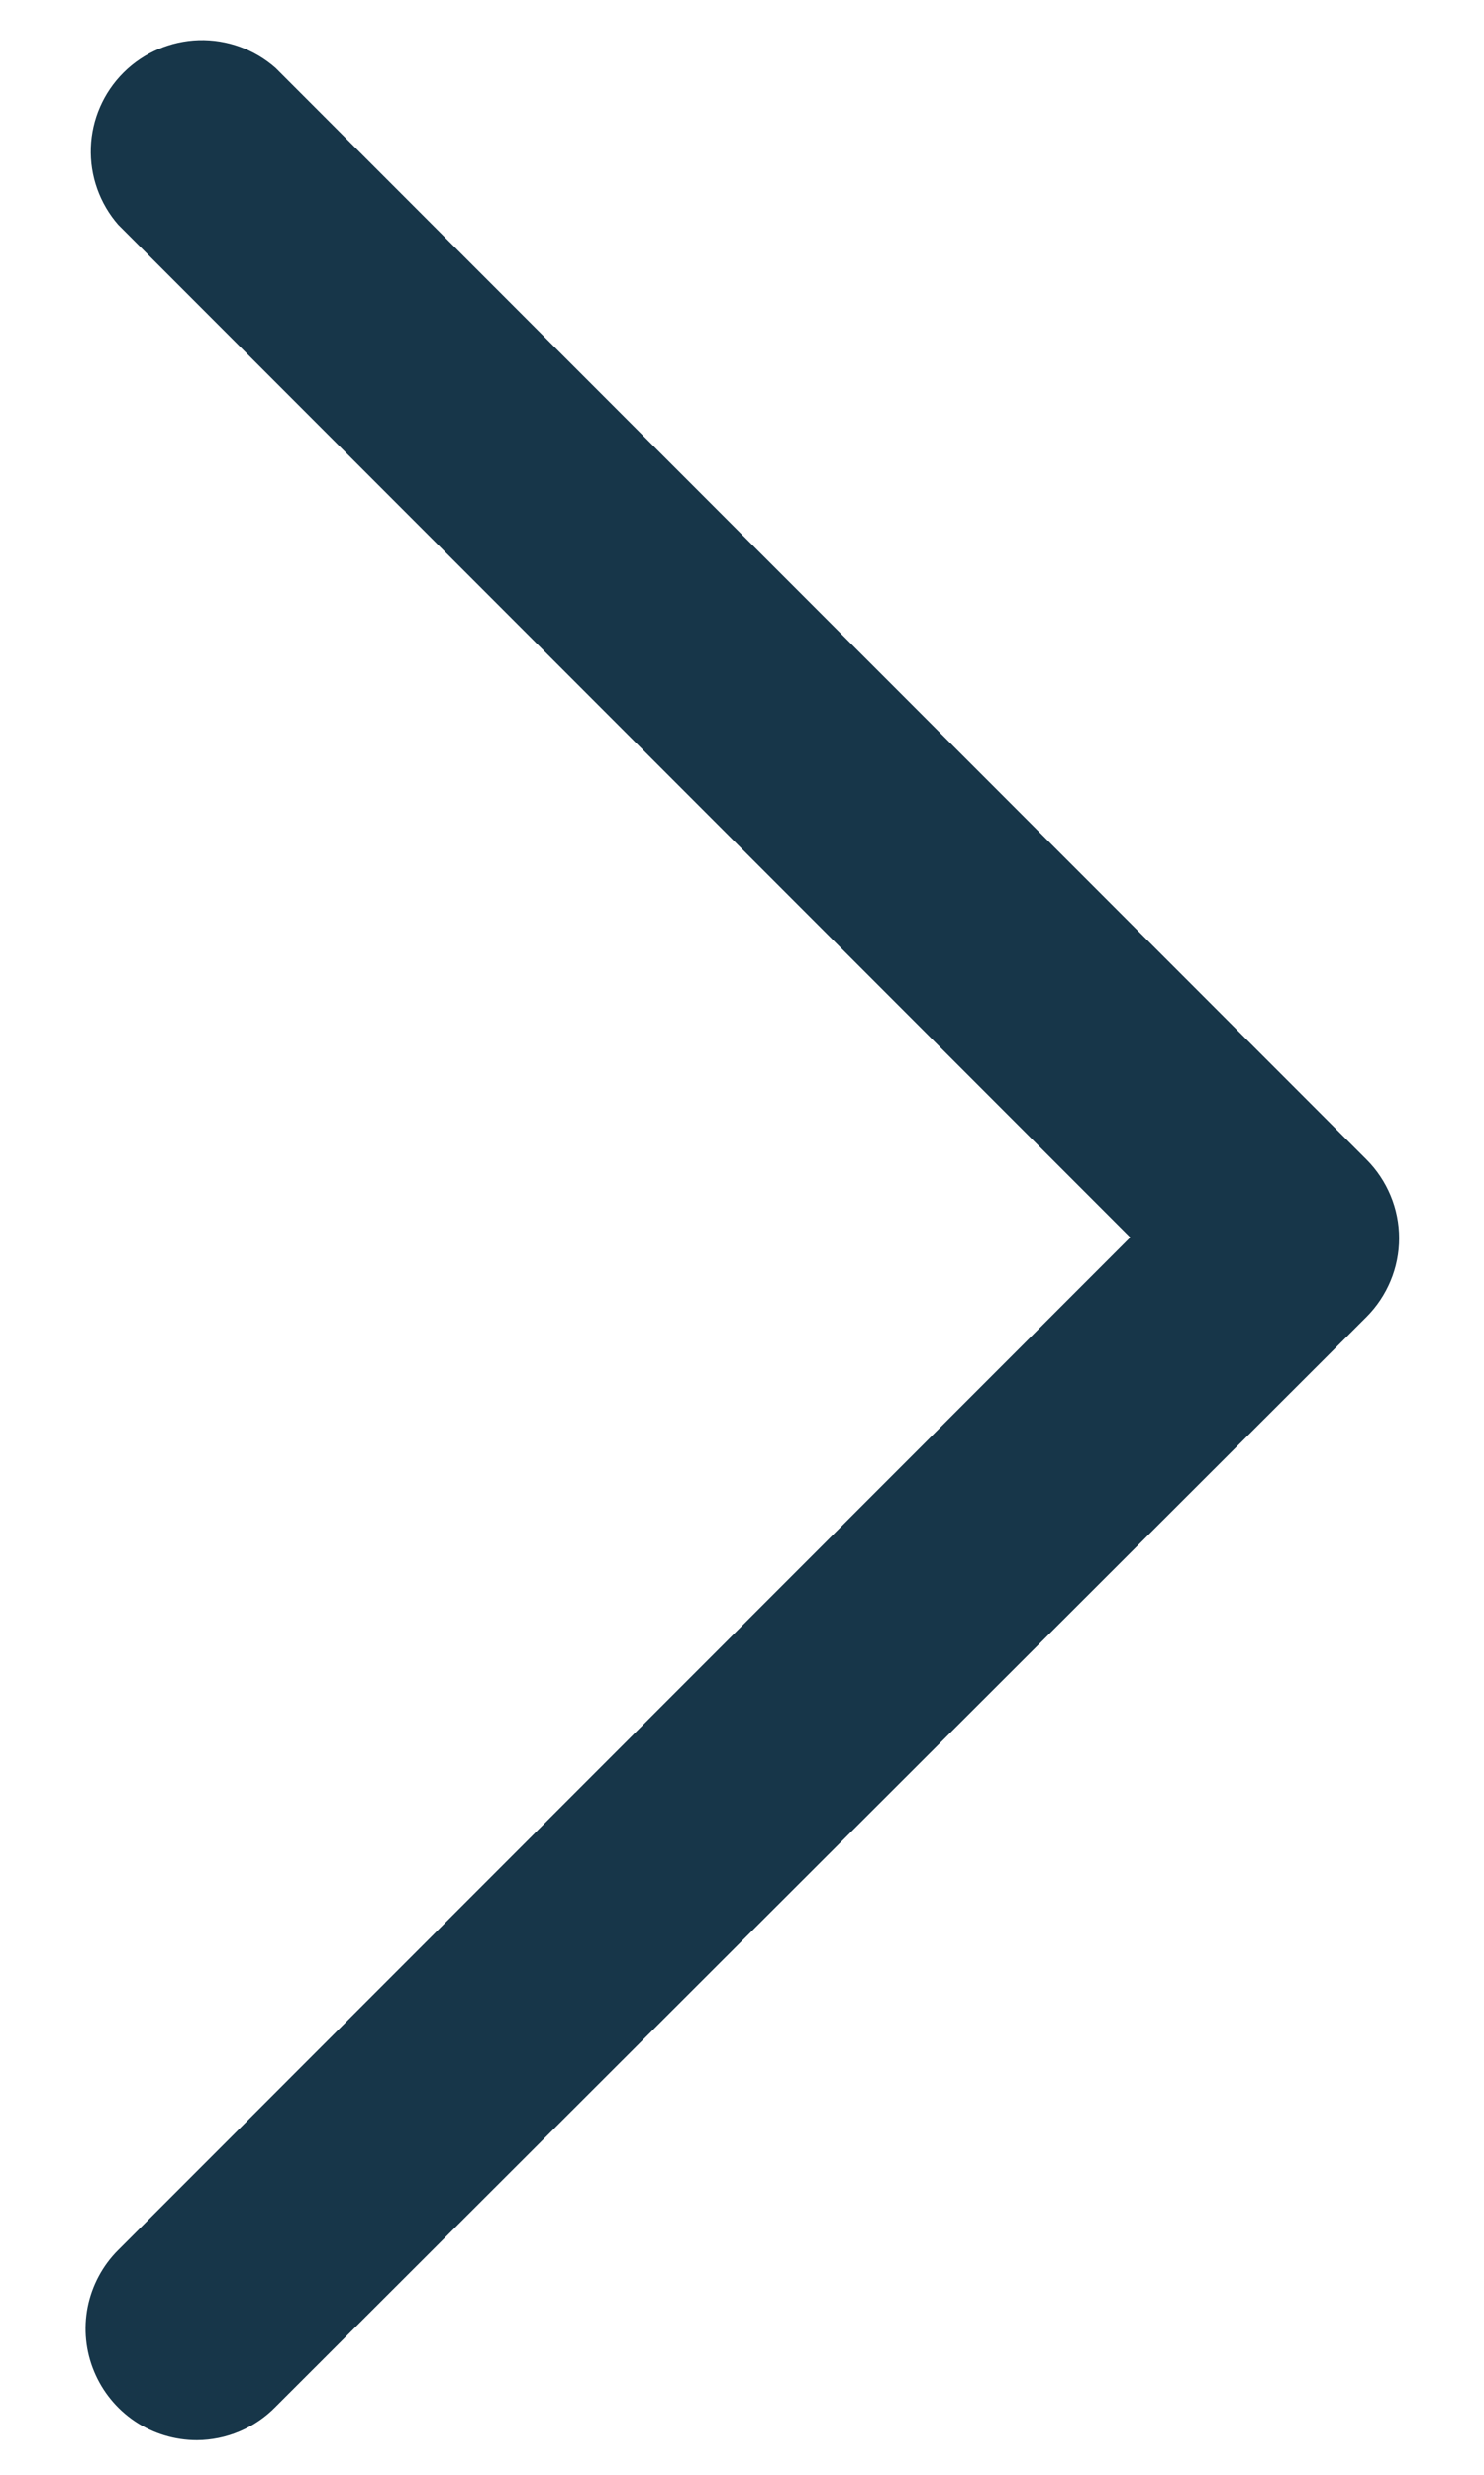 <svg width="15" height="25" viewBox="0 0 15 25" fill="none" xmlns="http://www.w3.org/2000/svg">
<path d="M1.991 24.65C1.768 24.65 1.55 24.584 1.365 24.461C1.18 24.337 1.036 24.161 0.951 23.956C0.865 23.75 0.843 23.524 0.886 23.305C0.93 23.087 1.037 22.886 1.195 22.729L11.424 12.5L1.195 2.271C1.007 2.056 0.908 1.777 0.918 1.491C0.928 1.206 1.046 0.935 1.249 0.733C1.451 0.532 1.723 0.415 2.009 0.406C2.294 0.398 2.572 0.498 2.787 0.688L13.812 11.713C13.916 11.817 13.999 11.941 14.056 12.078C14.113 12.214 14.142 12.361 14.142 12.508C14.142 12.656 14.113 12.803 14.056 12.939C13.999 13.076 13.916 13.2 13.812 13.304L2.787 24.312C2.683 24.419 2.559 24.503 2.422 24.561C2.286 24.619 2.139 24.649 1.991 24.65Z" fill="#173649"/>
</svg>
